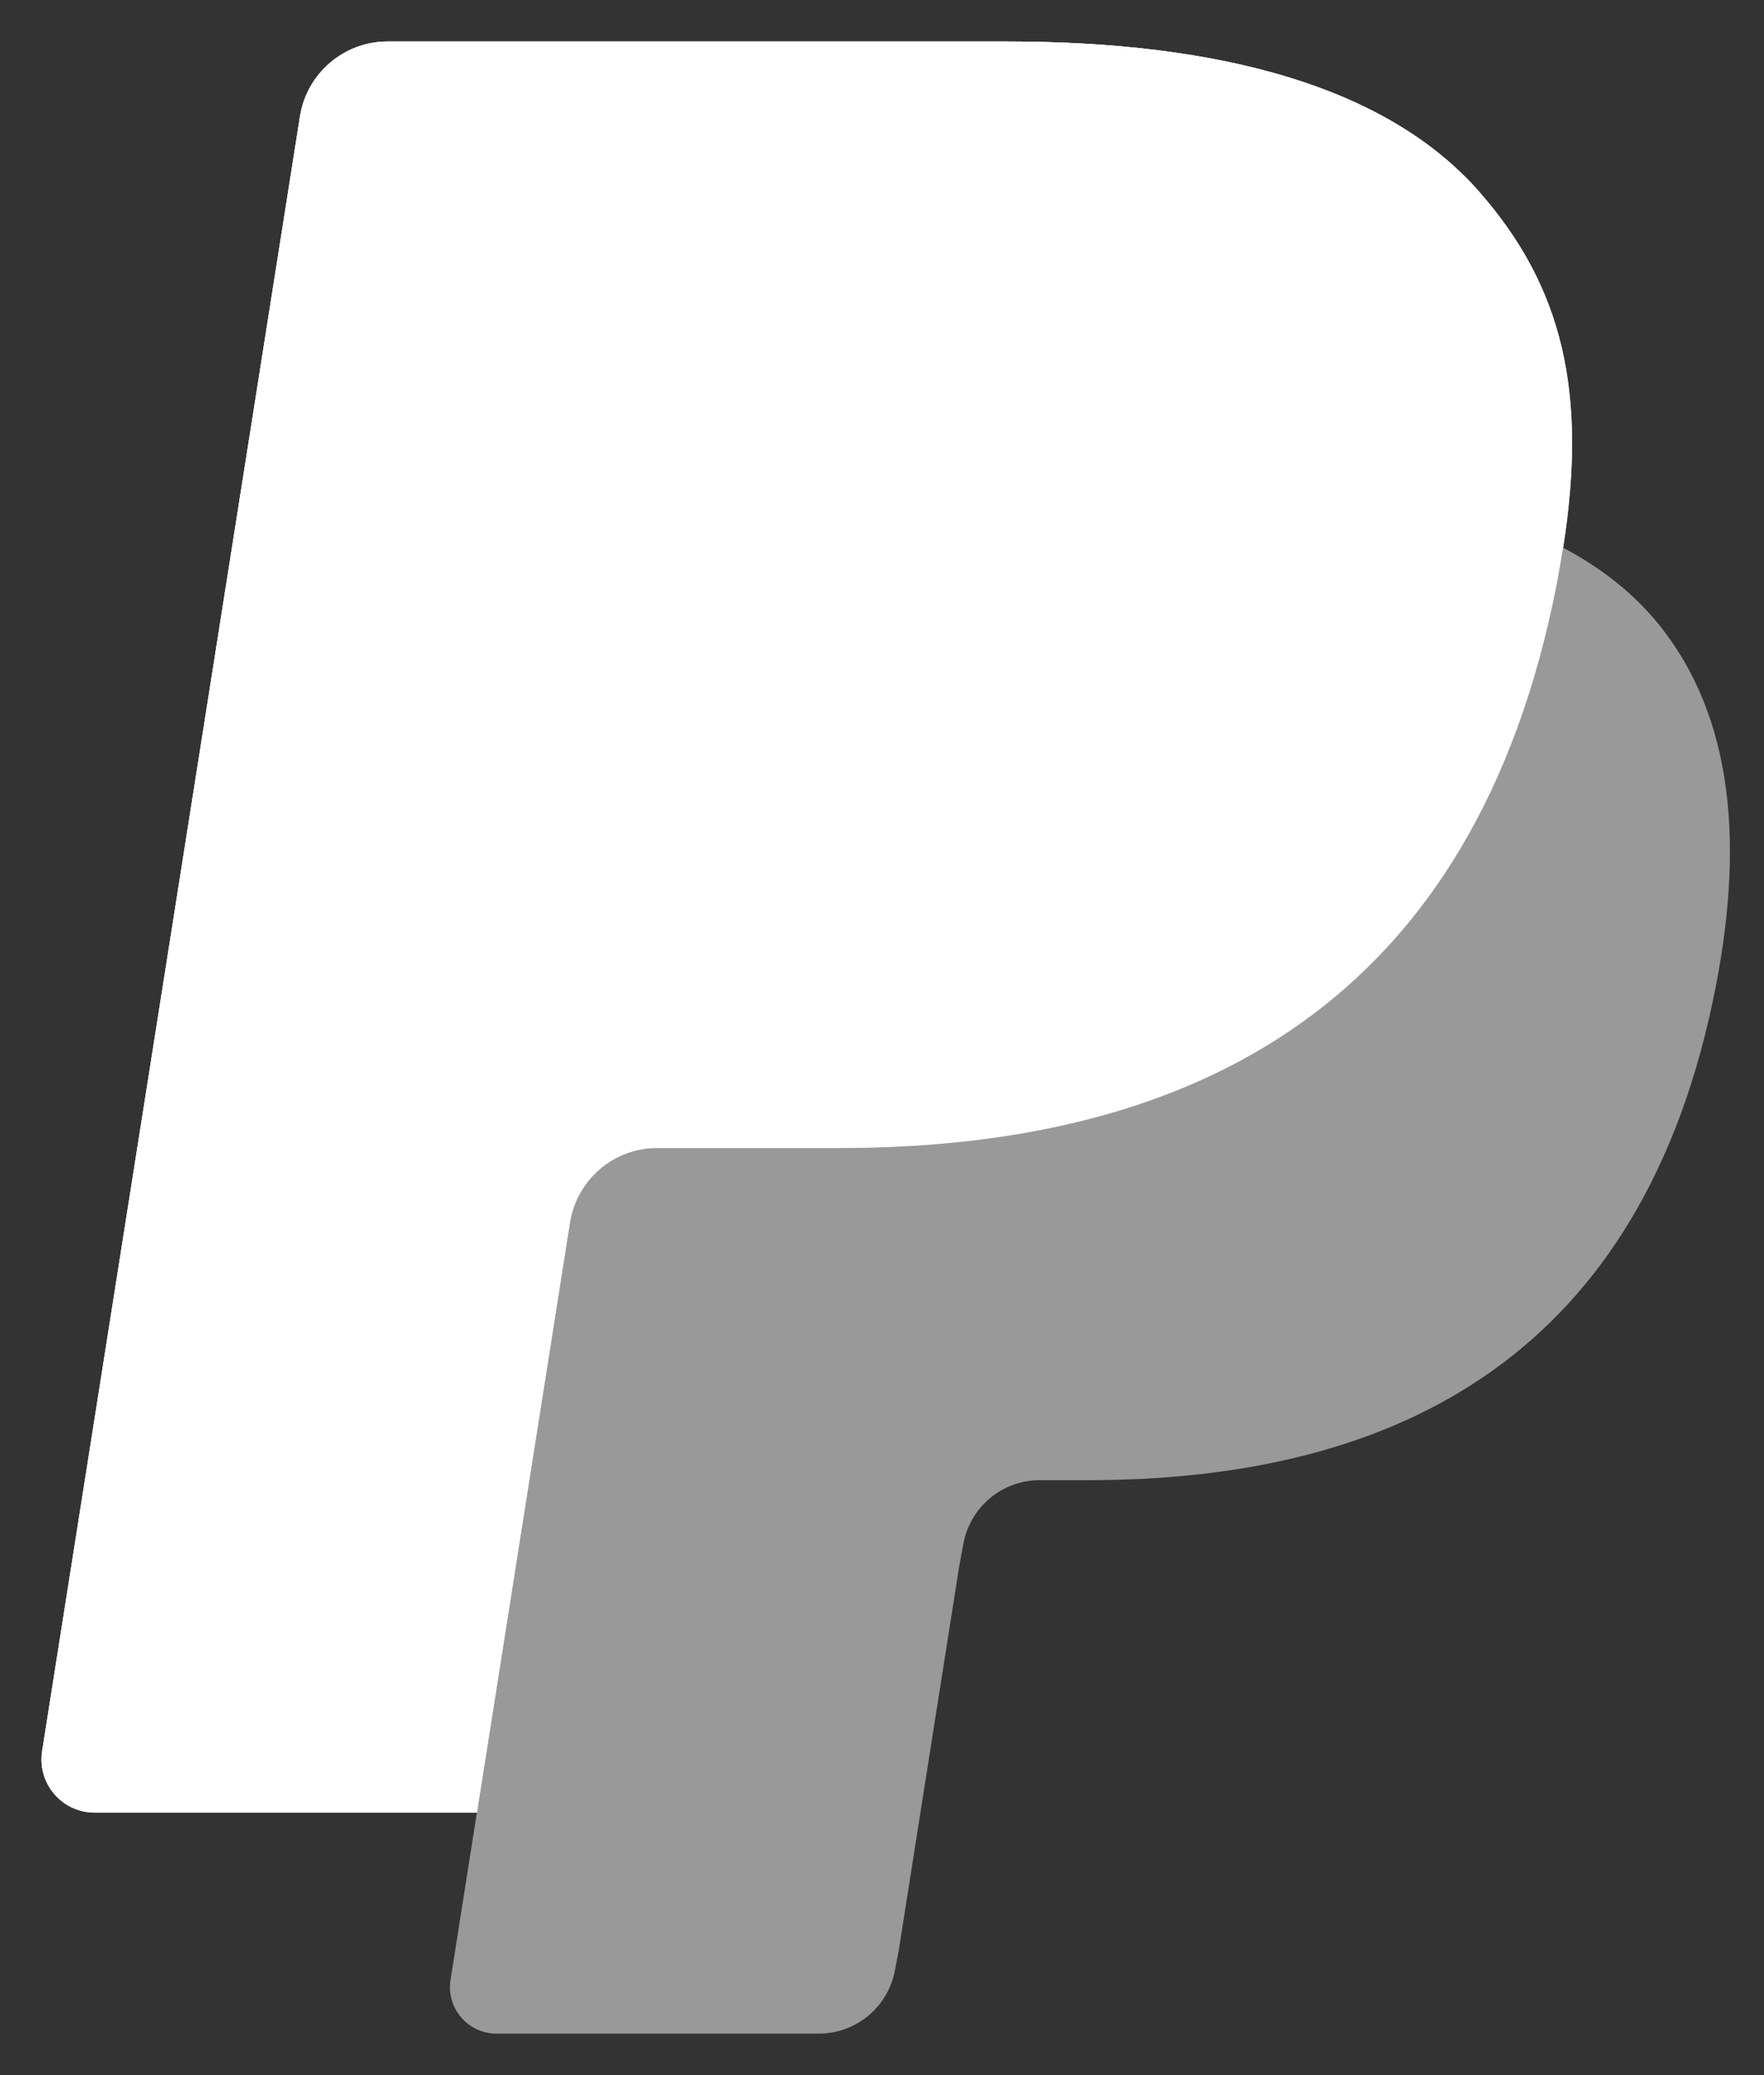 <svg width="17" height="20" viewBox="0 0 17 20" fill="none" xmlns="http://www.w3.org/2000/svg">
<rect x="0" y="0" width="17" height="20" fill="#333333" stroke="none"/>
<path opacity="0.5" d="M15.063 5.278C15.297 3.784 15.062 2.768 14.254 1.847C13.364 0.834 11.758 0.4 9.702 0.4H3.735C3.315 0.4 2.957 0.706 2.891 1.121L0.406 16.877C0.357 17.189 0.598 17.469 0.912 17.469H4.596L4.342 19.082C4.299 19.354 4.509 19.6 4.785 19.6H7.891C8.258 19.6 8.571 19.332 8.628 18.97L8.659 18.812L9.243 15.102L9.281 14.897C9.339 14.534 9.651 14.266 10.019 14.266H10.483C13.491 14.266 15.847 13.045 16.535 9.509C16.823 8.033 16.674 6.8 15.914 5.933C15.683 5.672 15.397 5.455 15.063 5.278Z" fill="white"/>
<path d="M15.063 5.278C15.297 3.784 15.062 2.768 14.254 1.847C13.364 0.834 11.758 0.4 9.702 0.4H3.735C3.315 0.4 2.957 0.706 2.891 1.121L0.406 16.877C0.357 17.189 0.598 17.47 0.912 17.47H4.596L5.521 11.601L5.493 11.786C5.559 11.37 5.913 11.065 6.333 11.065H8.084C11.523 11.065 14.215 9.667 15.003 5.627C15.025 5.508 15.045 5.393 15.063 5.278Z" fill="white"/>
<path d="M6.516 5.298C6.555 5.048 6.716 4.844 6.931 4.74C7.029 4.693 7.139 4.667 7.254 4.667H11.932C12.486 4.667 13.003 4.704 13.475 4.78C13.61 4.802 13.742 4.827 13.869 4.855C13.997 4.883 14.121 4.915 14.241 4.95C14.301 4.967 14.36 4.986 14.418 5.005C14.65 5.082 14.866 5.173 15.065 5.278C15.299 3.784 15.063 2.768 14.255 1.847C13.364 0.834 11.758 0.4 9.702 0.4H3.735C3.315 0.4 2.957 0.706 2.891 1.121L0.406 16.877C0.357 17.189 0.598 17.47 0.912 17.47H4.596L5.521 11.601L6.516 5.298Z" fill="white"/>
</svg>
